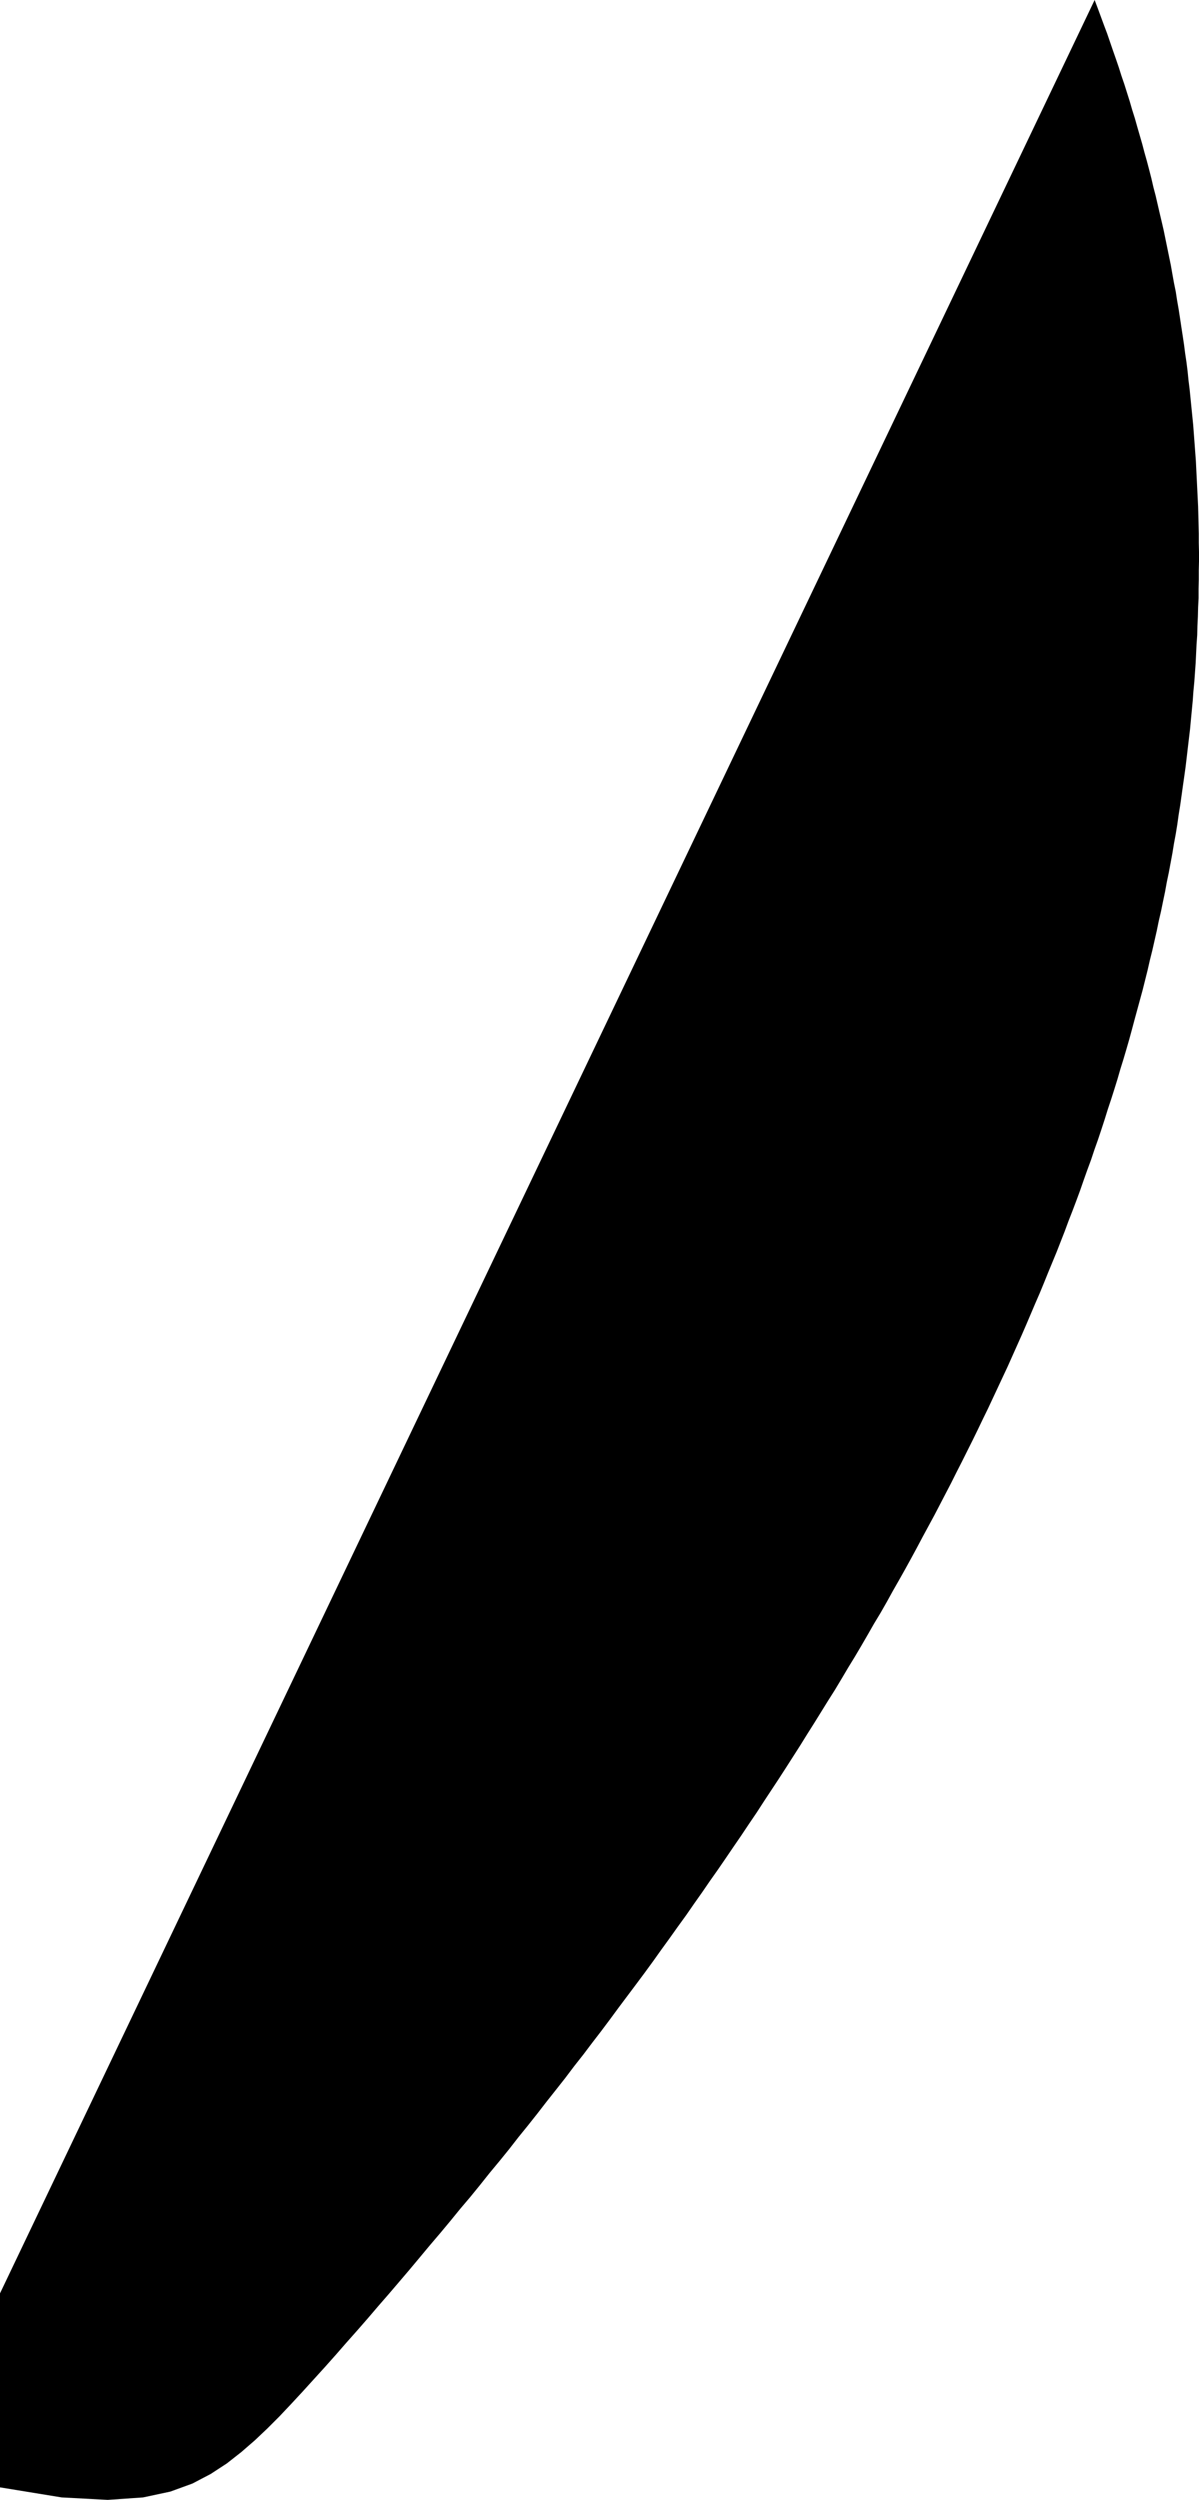 <?xml version="1.0" encoding="utf-8" ?>
<svg baseProfile="tiny" fill-rule="evenodd" height="11.178px" version="1.2" width="5.365px" xmlns="http://www.w3.org/2000/svg" xmlns:ev="http://www.w3.org/2001/xml-events" xmlns:xlink="http://www.w3.org/1999/xlink"><defs /><path d="M -0.367,11.023 C -0.318,11.062 -0.075,11.111 0,11.122 L 0.276,11.167 L 0.482,11.178 L 0.64,11.167 L 0.762,11.141 L 0.861,11.105 L 0.943,11.062 L 1.015,11.015 L 1.08,10.964 L 1.14,10.912 L 1.196,10.859 L 1.25,10.805 L 1.302,10.75 L 1.353,10.695 L 1.403,10.64 L 1.453,10.585 L 1.502,10.53 L 1.55,10.475 L 1.598,10.421 L 1.646,10.366 L 1.693,10.311 L 1.74,10.257 L 1.787,10.202 L 1.833,10.148 L 1.879,10.093 L 1.924,10.039 L 1.97,9.985 L 2.015,9.931 L 2.059,9.877 L 2.104,9.824 L 2.148,9.77 L 2.191,9.716 L 2.235,9.663 L 2.278,9.61 L 2.32,9.556 L 2.363,9.503 L 2.405,9.45 L 2.446,9.397 L 2.488,9.344 L 2.529,9.292 L 2.569,9.239 L 2.61,9.187 L 2.65,9.134 L 2.69,9.082 L 2.729,9.03 L 2.768,8.977 L 2.807,8.925 L 2.846,8.873 L 2.884,8.822 L 2.922,8.77 L 2.959,8.718 L 2.996,8.667 L 3.033,8.615 L 3.07,8.564 L 3.106,8.512 L 3.142,8.461 L 3.177,8.41 L 3.213,8.359 L 3.248,8.308 L 3.282,8.258 L 3.317,8.207 L 3.351,8.156 L 3.385,8.106 L 3.418,8.055 L 3.451,8.005 L 3.484,7.955 L 3.517,7.904 L 3.549,7.854 L 3.581,7.804 L 3.612,7.754 L 3.643,7.705 L 3.674,7.655 L 3.705,7.605 L 3.736,7.556 L 3.766,7.506 L 3.795,7.457 L 3.825,7.408 L 3.854,7.359 L 3.883,7.309 L 3.911,7.26 L 3.94,7.212 L 3.968,7.163 L 3.995,7.114 L 4.023,7.065 L 4.05,7.017 L 4.077,6.968 L 4.103,6.92 L 4.129,6.871 L 4.155,6.823 L 4.181,6.775 L 4.206,6.727 L 4.231,6.679 L 4.256,6.631 L 4.28,6.583 L 4.304,6.536 L 4.328,6.488 L 4.352,6.44 L 4.375,6.393 L 4.398,6.345 L 4.421,6.298 L 4.443,6.251 L 4.465,6.204 L 4.487,6.157 L 4.509,6.11 L 4.53,6.063 L 4.551,6.016 L 4.572,5.969 L 4.592,5.923 L 4.612,5.876 L 4.632,5.829 L 4.652,5.783 L 4.671,5.737 L 4.69,5.69 L 4.709,5.644 L 4.728,5.598 L 4.746,5.552 L 4.764,5.506 L 4.781,5.46 L 4.799,5.414 L 4.816,5.369 L 4.833,5.323 L 4.849,5.277 L 4.865,5.232 L 4.882,5.186 L 4.897,5.141 L 4.913,5.096 L 4.928,5.051 L 4.943,5.005 L 4.957,4.96 L 4.972,4.915 L 4.986,4.871 L 5,4.826 L 5.013,4.781 L 5.027,4.736 L 5.04,4.692 L 5.053,4.647 L 5.065,4.603 L 5.077,4.558 L 5.089,4.514 L 5.101,4.47 L 5.113,4.426 L 5.124,4.382 L 5.135,4.338 L 5.145,4.294 L 5.156,4.25 L 5.166,4.206 L 5.176,4.162 L 5.185,4.118 L 5.195,4.075 L 5.204,4.031 L 5.213,3.988 L 5.221,3.944 L 5.23,3.901 L 5.238,3.858 L 5.246,3.815 L 5.253,3.772 L 5.261,3.729 L 5.268,3.686 L 5.274,3.643 L 5.281,3.6 L 5.287,3.557 L 5.293,3.514 L 5.299,3.472 L 5.305,3.429 L 5.31,3.387 L 5.315,3.344 L 5.32,3.302 L 5.325,3.26 L 5.329,3.217 L 5.333,3.175 L 5.337,3.133 L 5.34,3.091 L 5.344,3.049 L 5.347,3.007 L 5.35,2.965 L 5.352,2.924 L 5.354,2.882 L 5.357,2.84 L 5.358,2.799 L 5.36,2.757 L 5.361,2.716 L 5.363,2.674 L 5.363,2.633 L 5.364,2.592 L 5.364,2.551 L 5.365,2.51 L 5.365,2.468 L 5.364,2.427 L 5.364,2.386 L 5.363,2.346 L 5.362,2.305 L 5.361,2.264 L 5.359,2.223 L 5.357,2.183 L 5.355,2.142 L 5.353,2.102 L 5.351,2.061 L 5.348,2.021 L 5.345,1.98 L 5.342,1.94 L 5.339,1.9 L 5.335,1.86 L 5.331,1.82 L 5.327,1.78 L 5.323,1.74 L 5.318,1.7 L 5.314,1.66 L 5.309,1.62 L 5.303,1.58 L 5.298,1.541 L 5.292,1.501 L 5.286,1.462 L 5.28,1.422 L 5.274,1.383 L 5.267,1.343 L 5.261,1.304 L 5.253,1.265 L 5.246,1.226 L 5.239,1.186 L 5.231,1.147 L 5.223,1.108 L 5.215,1.069 L 5.207,1.03 L 5.198,0.991 L 5.189,0.953 L 5.18,0.914 L 5.171,0.875 L 5.161,0.837 L 5.152,0.798 L 5.142,0.759 L 5.132,0.721 L 5.121,0.682 L 5.111,0.644 L 5.1,0.606 L 5.089,0.568 L 5.078,0.529 L 5.066,0.491 L 5.055,0.453 L 5.043,0.415 L 5.031,0.377 L 5.018,0.339 L 5.006,0.301 L 4.993,0.263 L 4.98,0.226 L 4.967,0.188 L 4.954,0.15 L 4.94,0.113 L 4.926,0.075 L 4.912,0.037 L 4.898,0 Z" fill="#000" /></svg>